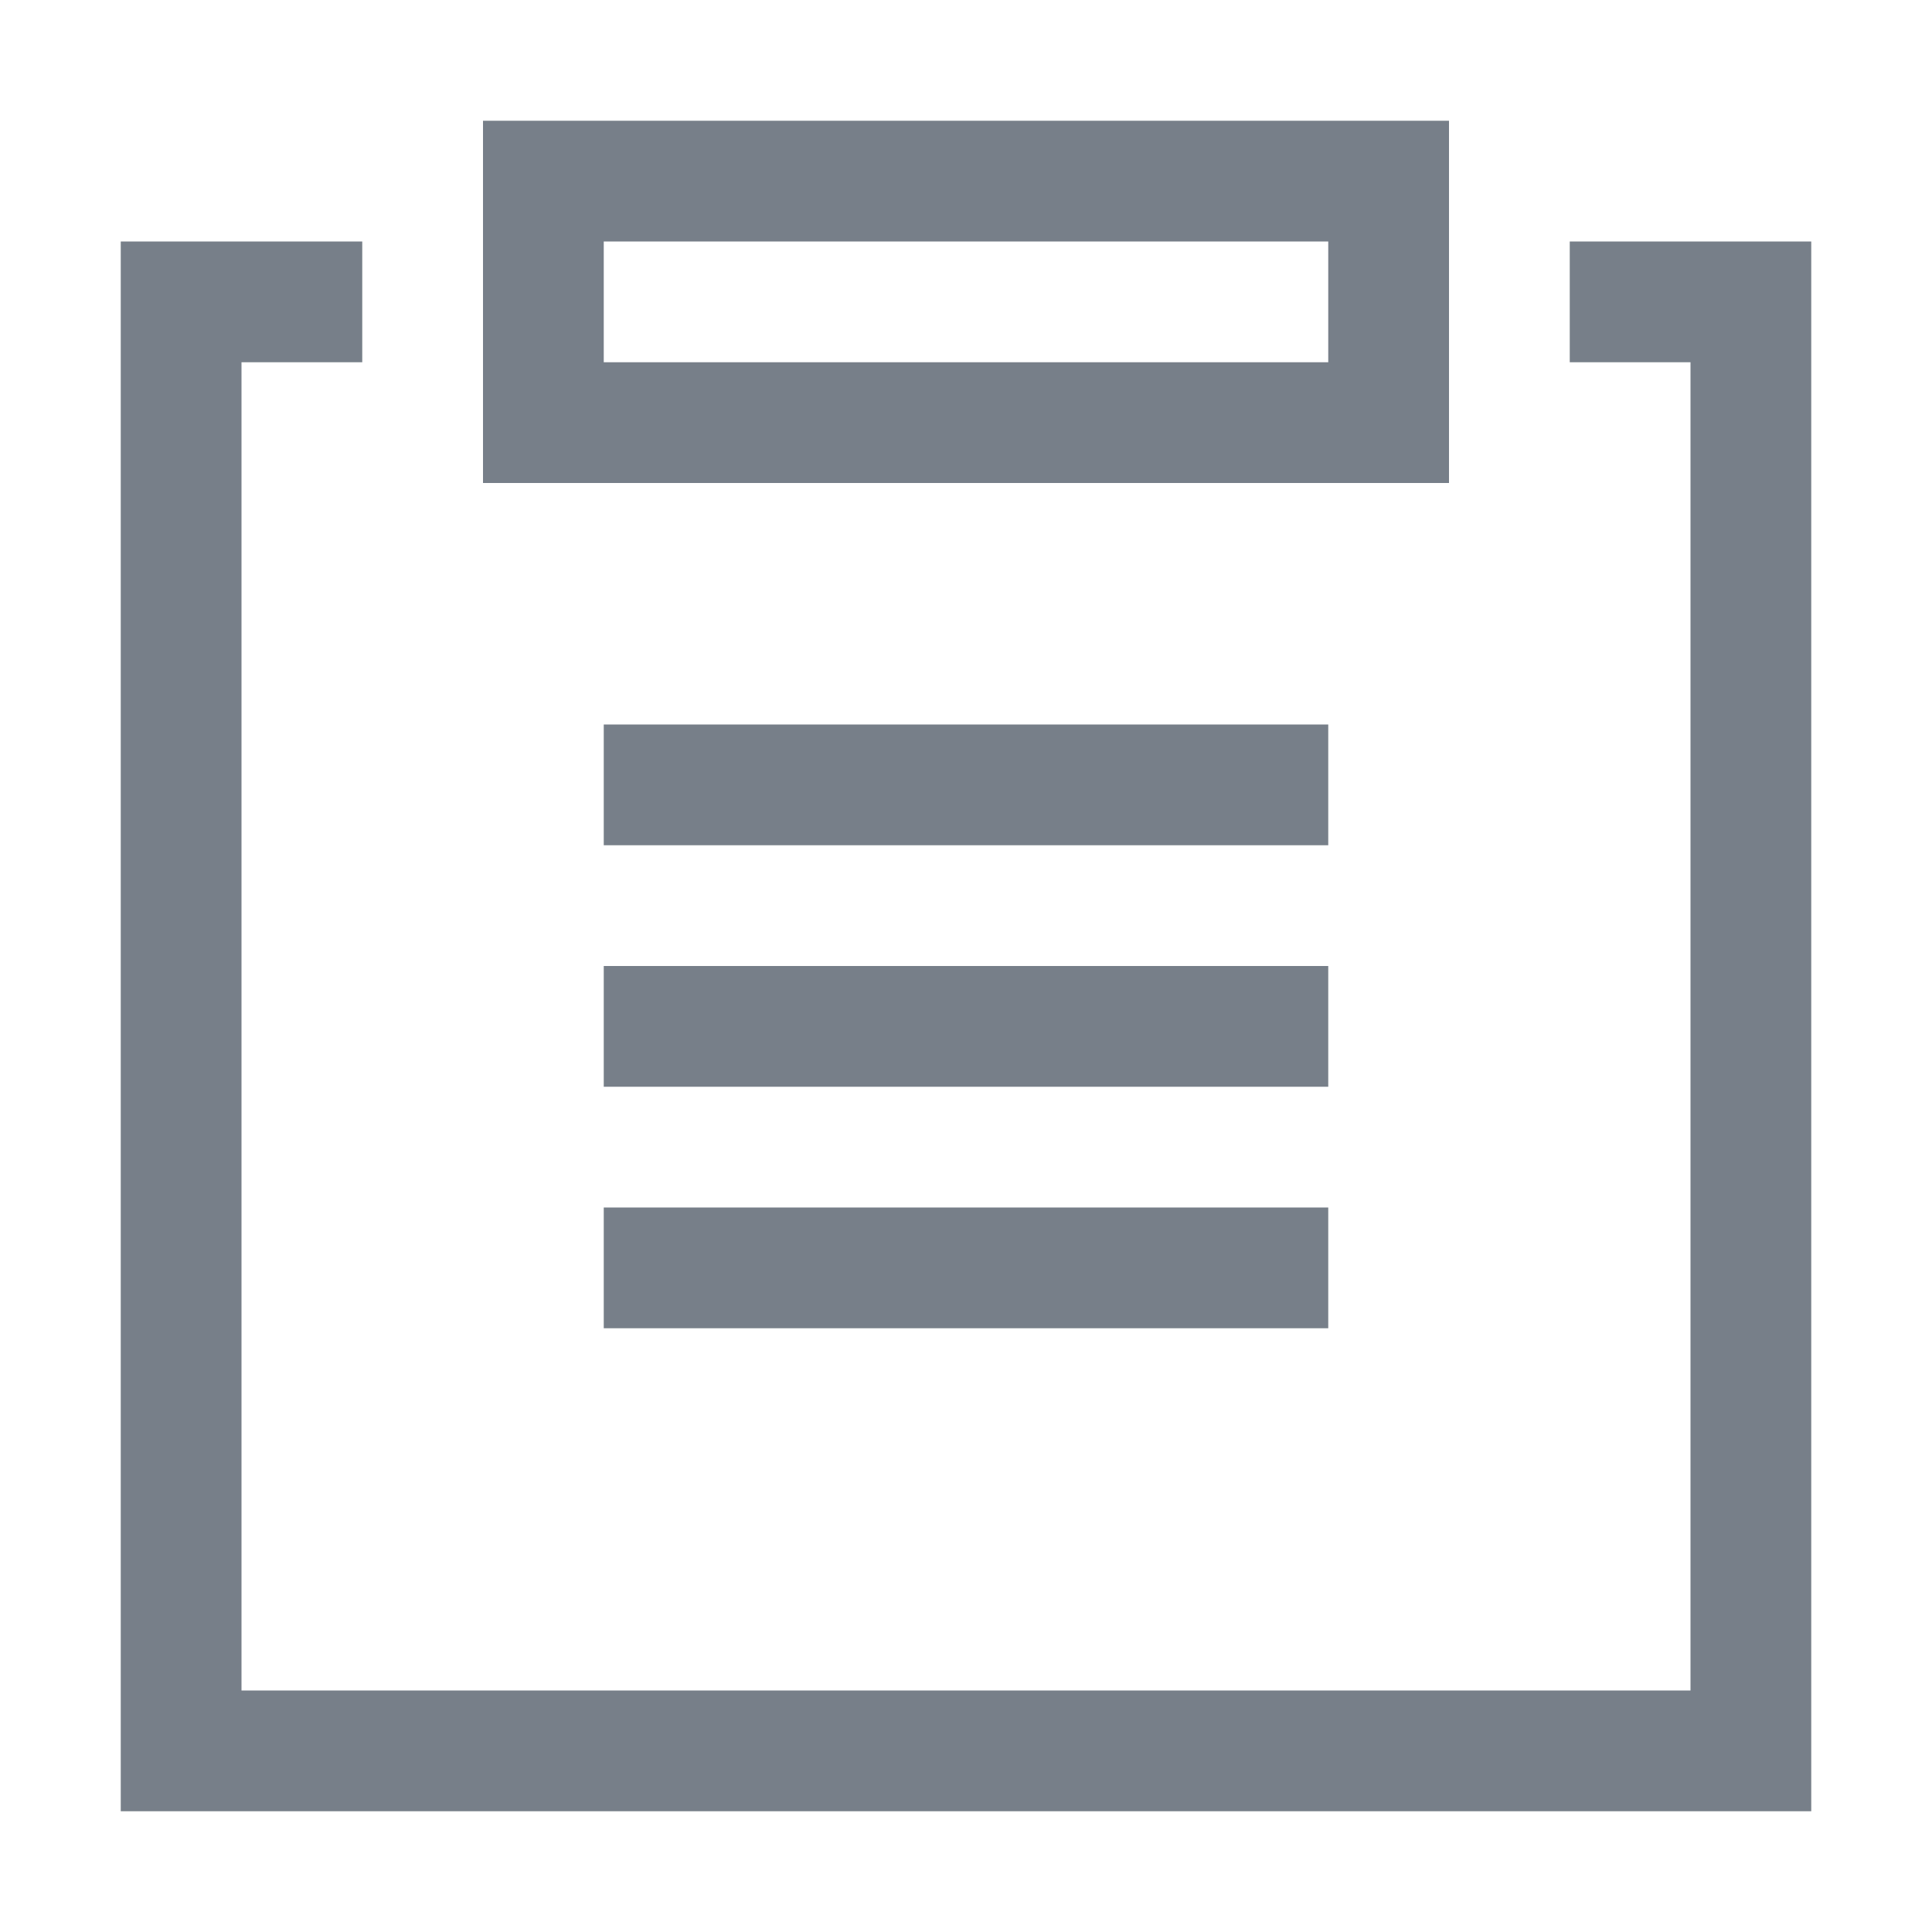 <?xml version="1.0" encoding="utf-8"?>
<!-- Generator: Adobe Illustrator 19.0.0, SVG Export Plug-In . SVG Version: 6.00 Build 0)  -->
<svg version="1.1" id="图层_1" xmlns="http://www.w3.org/2000/svg" xmlns:xlink="http://www.w3.org/1999/xlink" x="0px" y="0px"
	 width="16px" height="16px" viewBox="0 0 16 16" style="enable-background:new 0 0 16 16;" xml:space="preserve">
<g>
	<g id="XMLID_64_">
		<path id="XMLID_65_" style="fill-rule:evenodd;clip-rule:evenodd;fill:#777F89;" d="M11,6H5v1h6V6z M12,1H4v3h8V1z M11,3H5V2h6V3z
			 M13,2v1h1v11H2V3h1V2H1v13h14V2H13z M11,8H5v1h6V8z M5,11h6v-1H5V11z"/>
	</g>
</g>
</svg>
